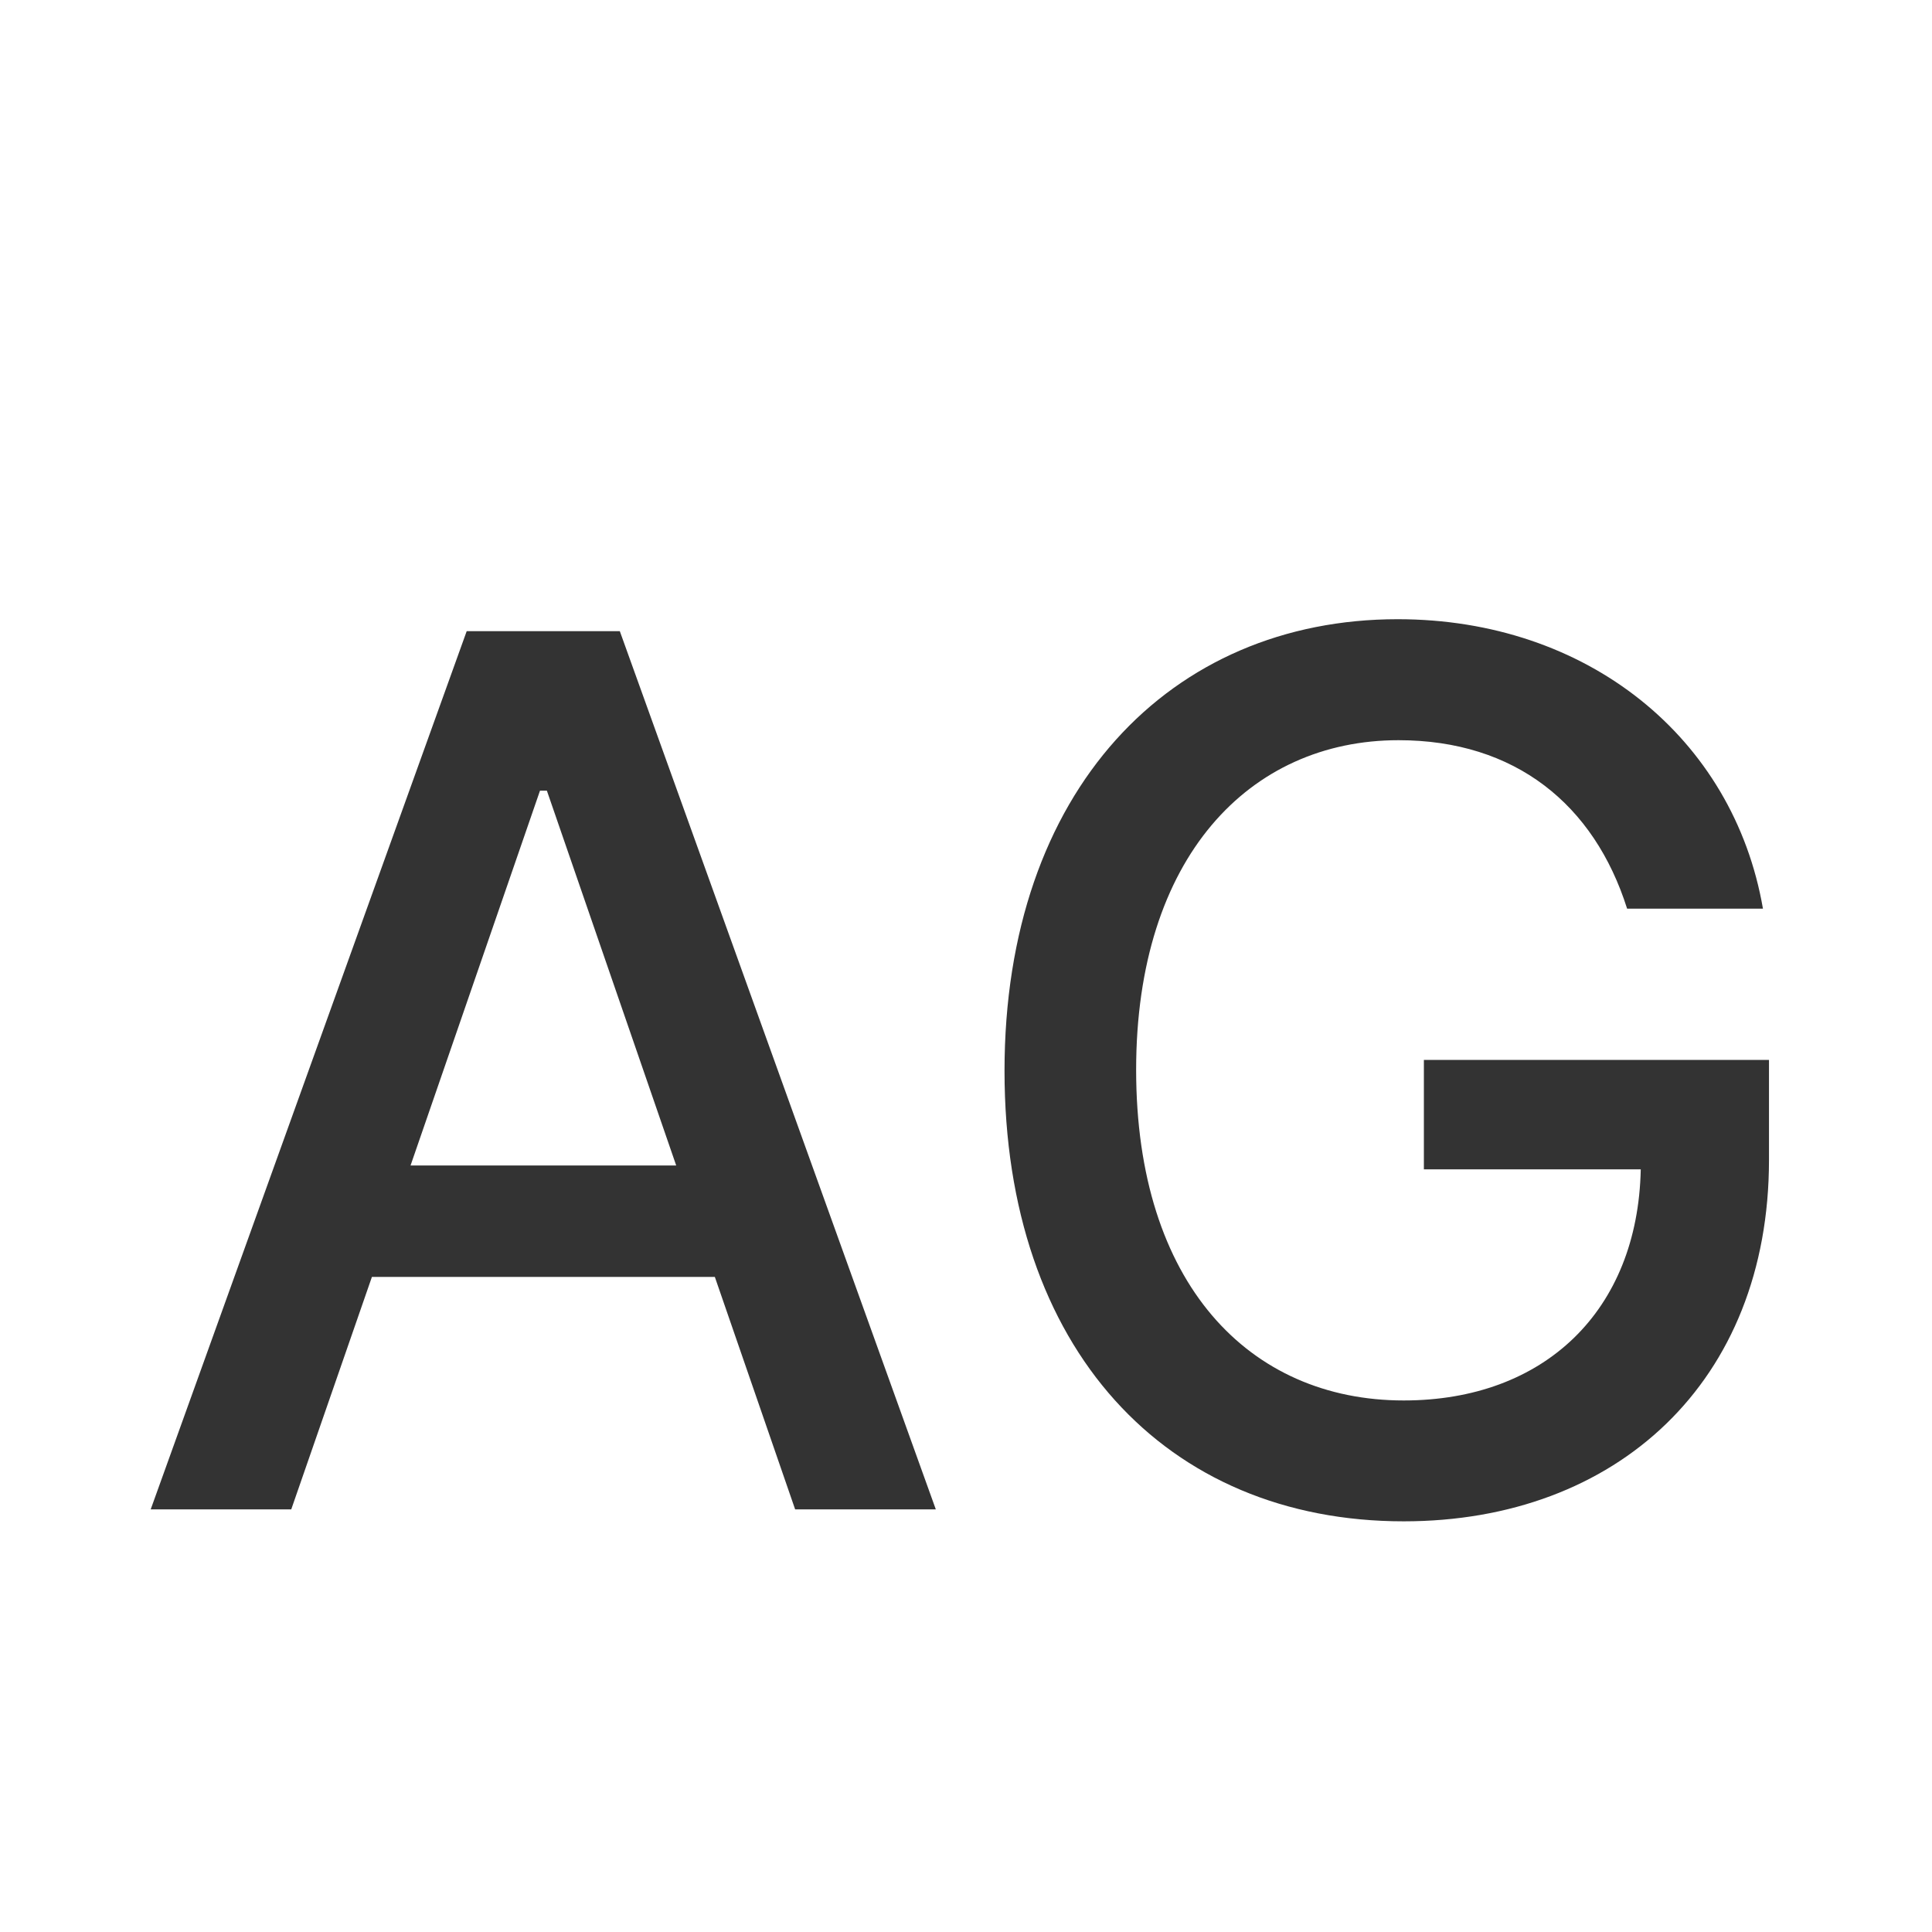 <svg width="16" height="16" viewBox="0 0 16 16" fill="none" xmlns="http://www.w3.org/2000/svg">
<path d="M13.476 7.525H14.6C14.355 6.108 13.144 5.128 11.575 5.128C9.693 5.128 8.319 6.545 8.319 8.868C8.319 11.168 9.654 12.599 11.625 12.599C13.389 12.599 14.65 11.442 14.65 9.606V8.778H11.792V9.684H13.588C13.564 10.856 12.789 11.598 11.625 11.598C10.343 11.598 9.409 10.628 9.409 8.86C9.409 7.099 10.349 6.13 11.582 6.13C12.548 6.13 13.202 6.662 13.475 7.525H13.476ZM2.412 12.5L3.08 10.575H5.92L6.585 12.5H7.75L5.133 5.227H3.865L1.248 12.5H2.412ZM3.4 9.652L4.472 6.548H4.529L5.6 9.652H3.4Z" fill="black" fill-opacity="0.8"/>
</svg>
